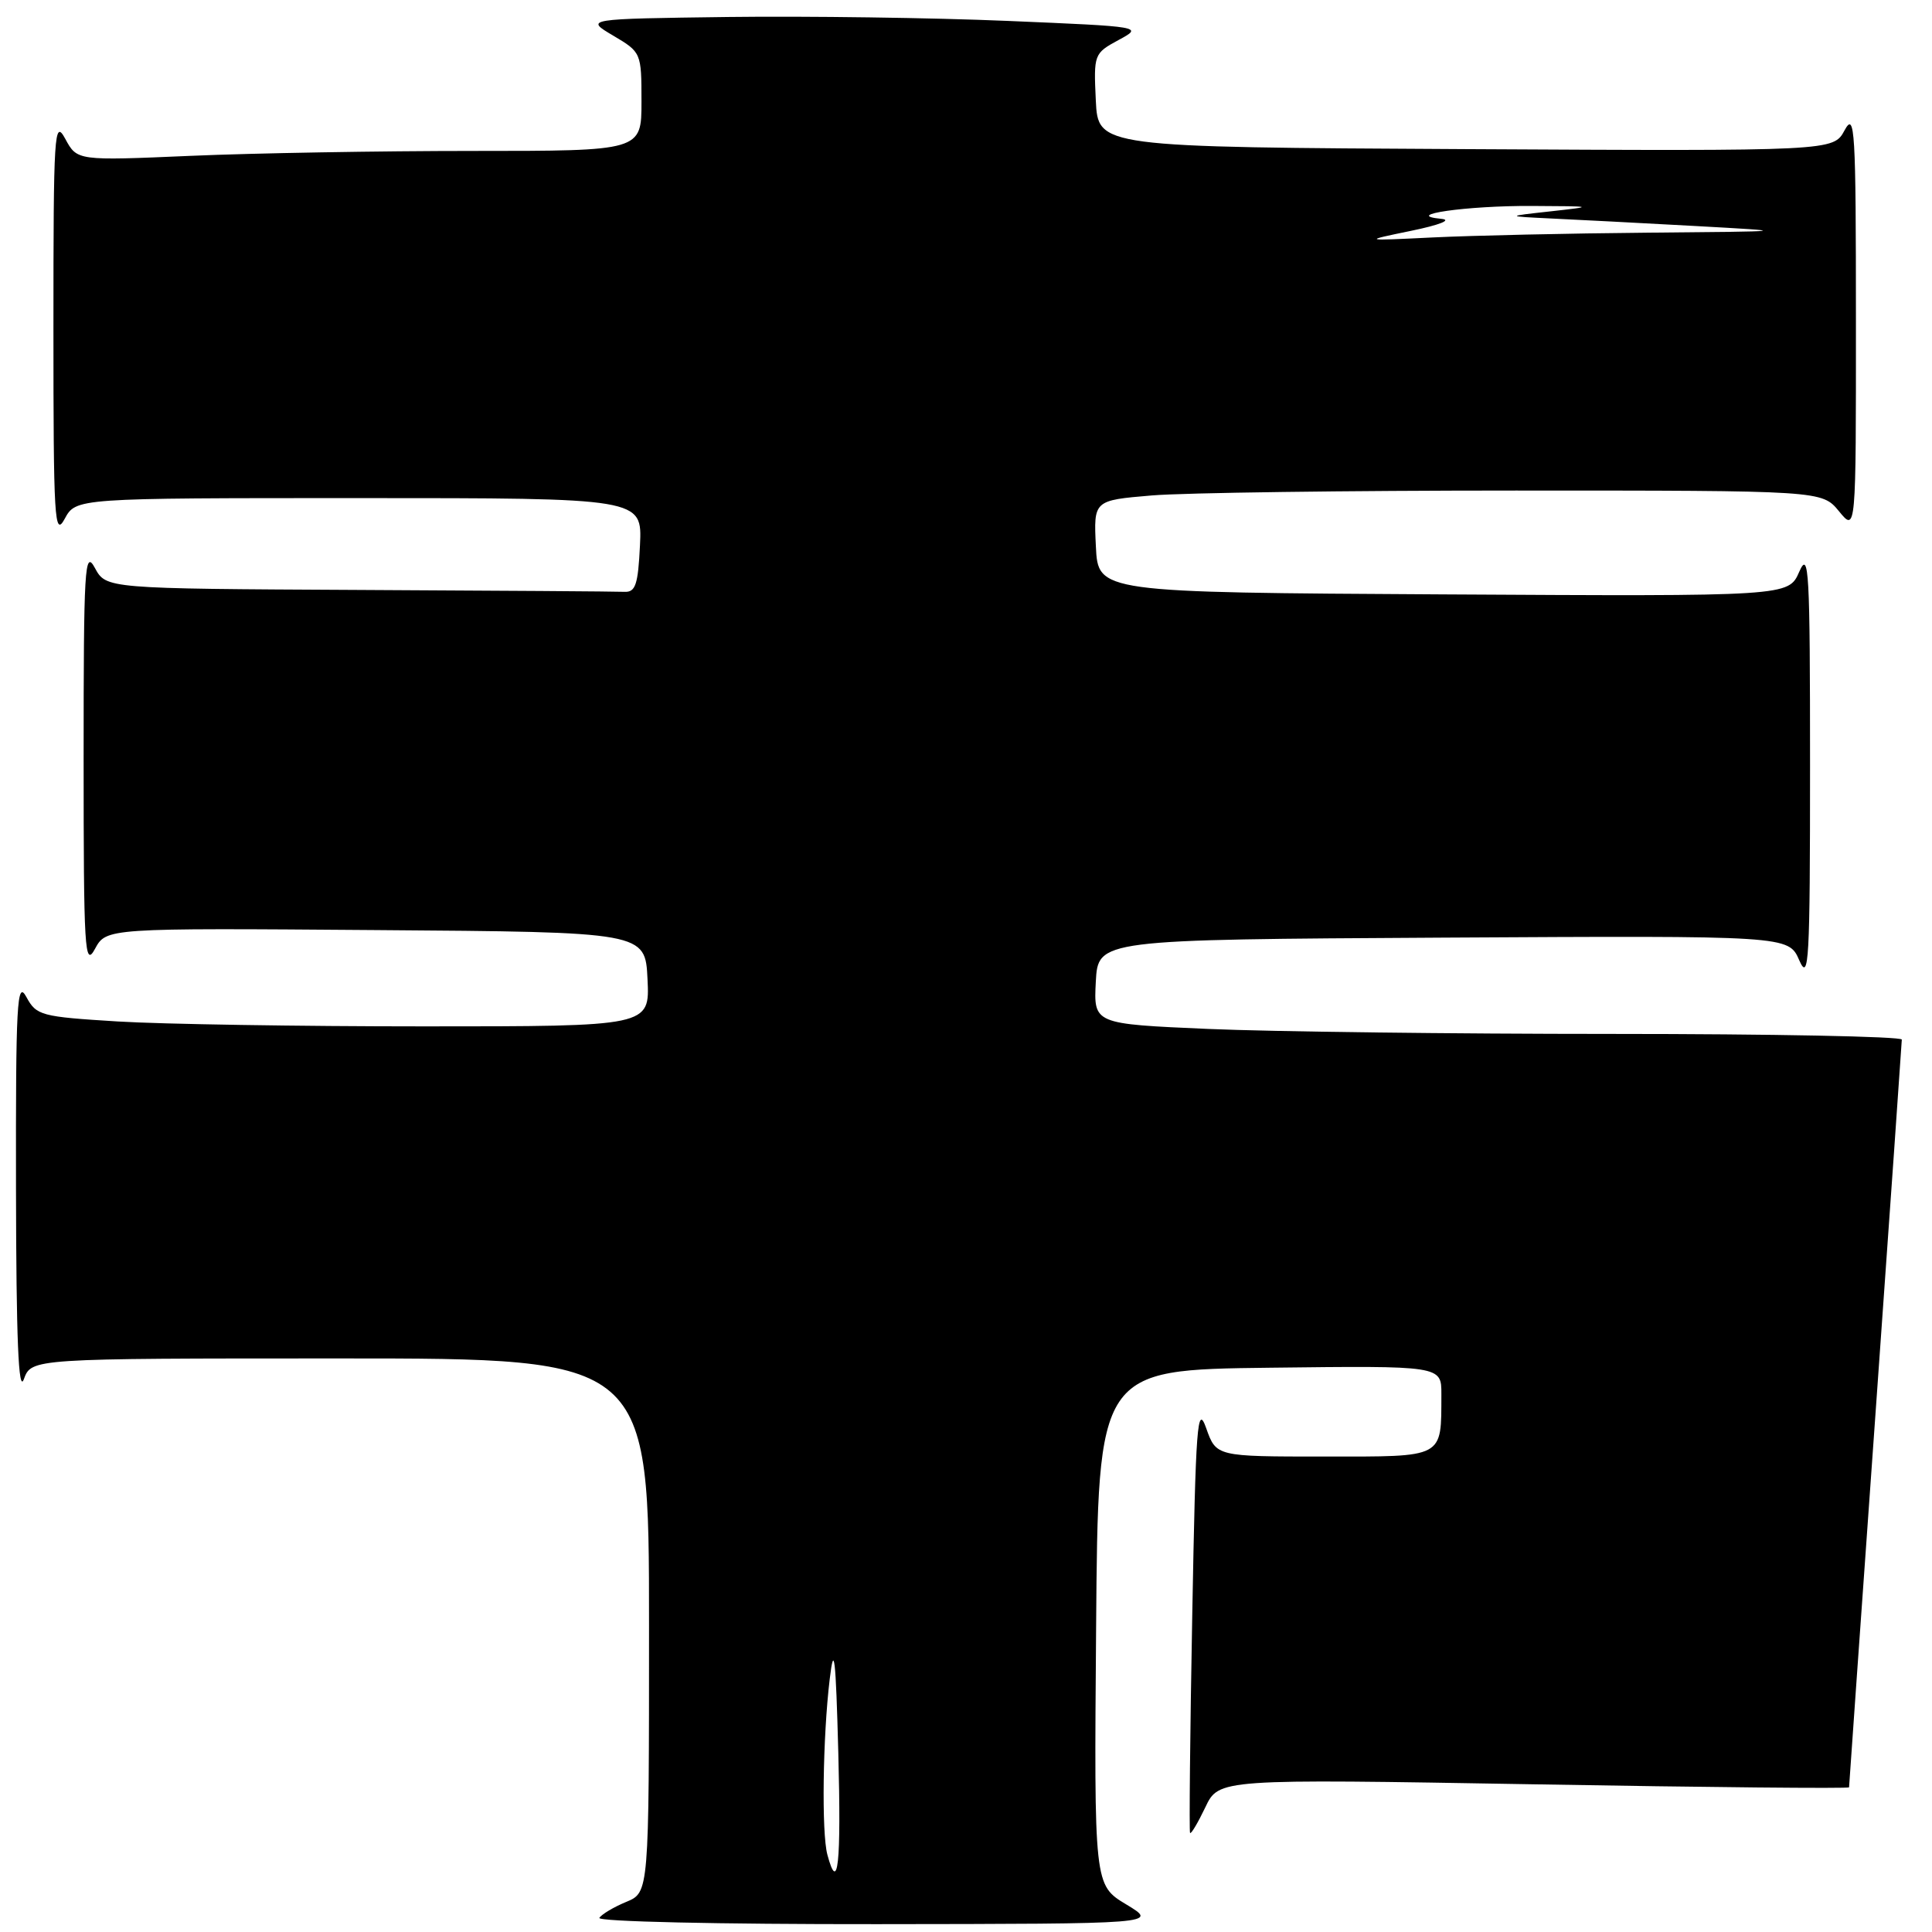 <?xml version="1.0" encoding="UTF-8" standalone="no"?>
<!DOCTYPE svg PUBLIC "-//W3C//DTD SVG 1.1//EN" "http://www.w3.org/Graphics/SVG/1.1/DTD/svg11.dtd" >
<svg xmlns="http://www.w3.org/2000/svg" xmlns:xlink="http://www.w3.org/1999/xlink" version="1.1" viewBox="0 0 256 256">
 <g >
 <path fill="currentColor"
d=" M 149.24 252.35 C 144.97 249.78 144.97 249.78 145.24 215.64 C 145.50 181.50 145.50 181.50 168.25 181.23 C 191.00 180.96 191.00 180.96 190.99 184.73 C 190.96 193.31 191.54 193.00 175.46 193.00 C 161.16 193.00 161.16 193.00 159.83 189.25 C 158.65 185.92 158.44 188.70 157.98 214.00 C 157.69 229.68 157.56 242.67 157.69 242.87 C 157.81 243.08 158.72 241.55 159.71 239.48 C 161.50 235.71 161.50 235.71 203.25 236.43 C 226.21 236.83 245.00 237.01 245.01 236.83 C 245.01 236.65 246.58 214.45 248.50 187.50 C 250.42 160.55 251.99 138.16 252.00 137.75 C 252.00 137.34 234.75 137.00 213.66 137.00 C 192.57 137.00 168.48 136.70 160.11 136.34 C 144.91 135.68 144.91 135.68 145.20 130.09 C 145.50 124.50 145.50 124.50 191.24 124.24 C 236.99 123.98 236.99 123.98 238.41 127.24 C 239.69 130.16 239.84 127.46 239.84 101.50 C 239.84 75.54 239.69 72.84 238.41 75.76 C 236.99 79.02 236.99 79.02 191.24 78.76 C 145.50 78.50 145.50 78.50 145.21 72.40 C 144.91 66.30 144.91 66.30 152.61 65.65 C 156.84 65.29 178.55 65.00 200.86 65.00 C 241.42 65.00 241.42 65.00 243.68 67.75 C 245.93 70.50 245.93 70.50 245.92 42.50 C 245.92 17.07 245.78 14.75 244.42 17.26 C 242.93 20.02 242.93 20.02 194.21 19.76 C 145.50 19.50 145.50 19.50 145.20 13.30 C 144.91 7.20 144.96 7.07 148.20 5.31 C 151.50 3.53 151.50 3.53 133.50 2.77 C 123.60 2.35 106.95 2.12 96.50 2.25 C 77.50 2.50 77.50 2.50 81.25 4.72 C 84.97 6.92 85.00 6.98 85.00 13.47 C 85.00 20.00 85.00 20.00 62.66 20.00 C 50.37 20.00 33.55 20.29 25.27 20.65 C 10.22 21.30 10.22 21.30 8.65 18.40 C 7.19 15.71 7.08 17.48 7.08 43.50 C 7.08 68.88 7.22 71.24 8.57 68.75 C 10.06 66.00 10.06 66.00 47.58 66.00 C 85.10 66.00 85.10 66.00 84.80 72.25 C 84.55 77.46 84.21 78.49 82.75 78.42 C 81.79 78.37 65.94 78.26 47.53 78.17 C 14.06 78.00 14.06 78.00 12.57 75.25 C 11.22 72.76 11.08 75.12 11.08 100.50 C 11.08 125.94 11.22 128.25 12.58 125.74 C 14.08 122.97 14.08 122.97 49.79 123.24 C 85.50 123.50 85.50 123.50 85.80 129.75 C 86.10 136.00 86.10 136.00 56.20 136.00 C 39.76 136.00 21.49 135.71 15.61 135.35 C 5.42 134.72 4.83 134.57 3.49 132.10 C 2.25 129.81 2.08 132.85 2.12 157.50 C 2.15 177.45 2.45 184.71 3.16 182.75 C 4.17 180.00 4.17 180.00 45.08 180.00 C 86.00 180.00 86.00 180.00 86.00 215.38 C 86.00 250.76 86.00 250.76 82.98 252.01 C 81.32 252.70 79.72 253.65 79.42 254.13 C 79.12 254.62 95.29 254.98 116.19 254.96 C 153.50 254.92 153.50 254.92 149.24 252.35 Z  M 109.63 245.75 C 108.85 242.84 109.02 230.17 109.94 222.50 C 110.52 217.64 110.74 219.50 111.08 232.25 C 111.47 247.03 111.04 251.03 109.63 245.75 Z  M 187.00 30.58 C 190.74 29.81 192.44 29.14 191.00 29.00 C 185.63 28.49 194.37 27.24 203.00 27.29 C 211.27 27.33 211.34 27.35 205.50 28.00 C 199.50 28.66 199.50 28.66 205.50 28.95 C 208.80 29.10 217.35 29.55 224.50 29.94 C 237.50 30.66 237.50 30.66 218.40 30.83 C 207.90 30.92 195.08 31.21 189.90 31.46 C 180.50 31.92 180.50 31.92 187.00 30.58 Z "/>
</g>
</svg>